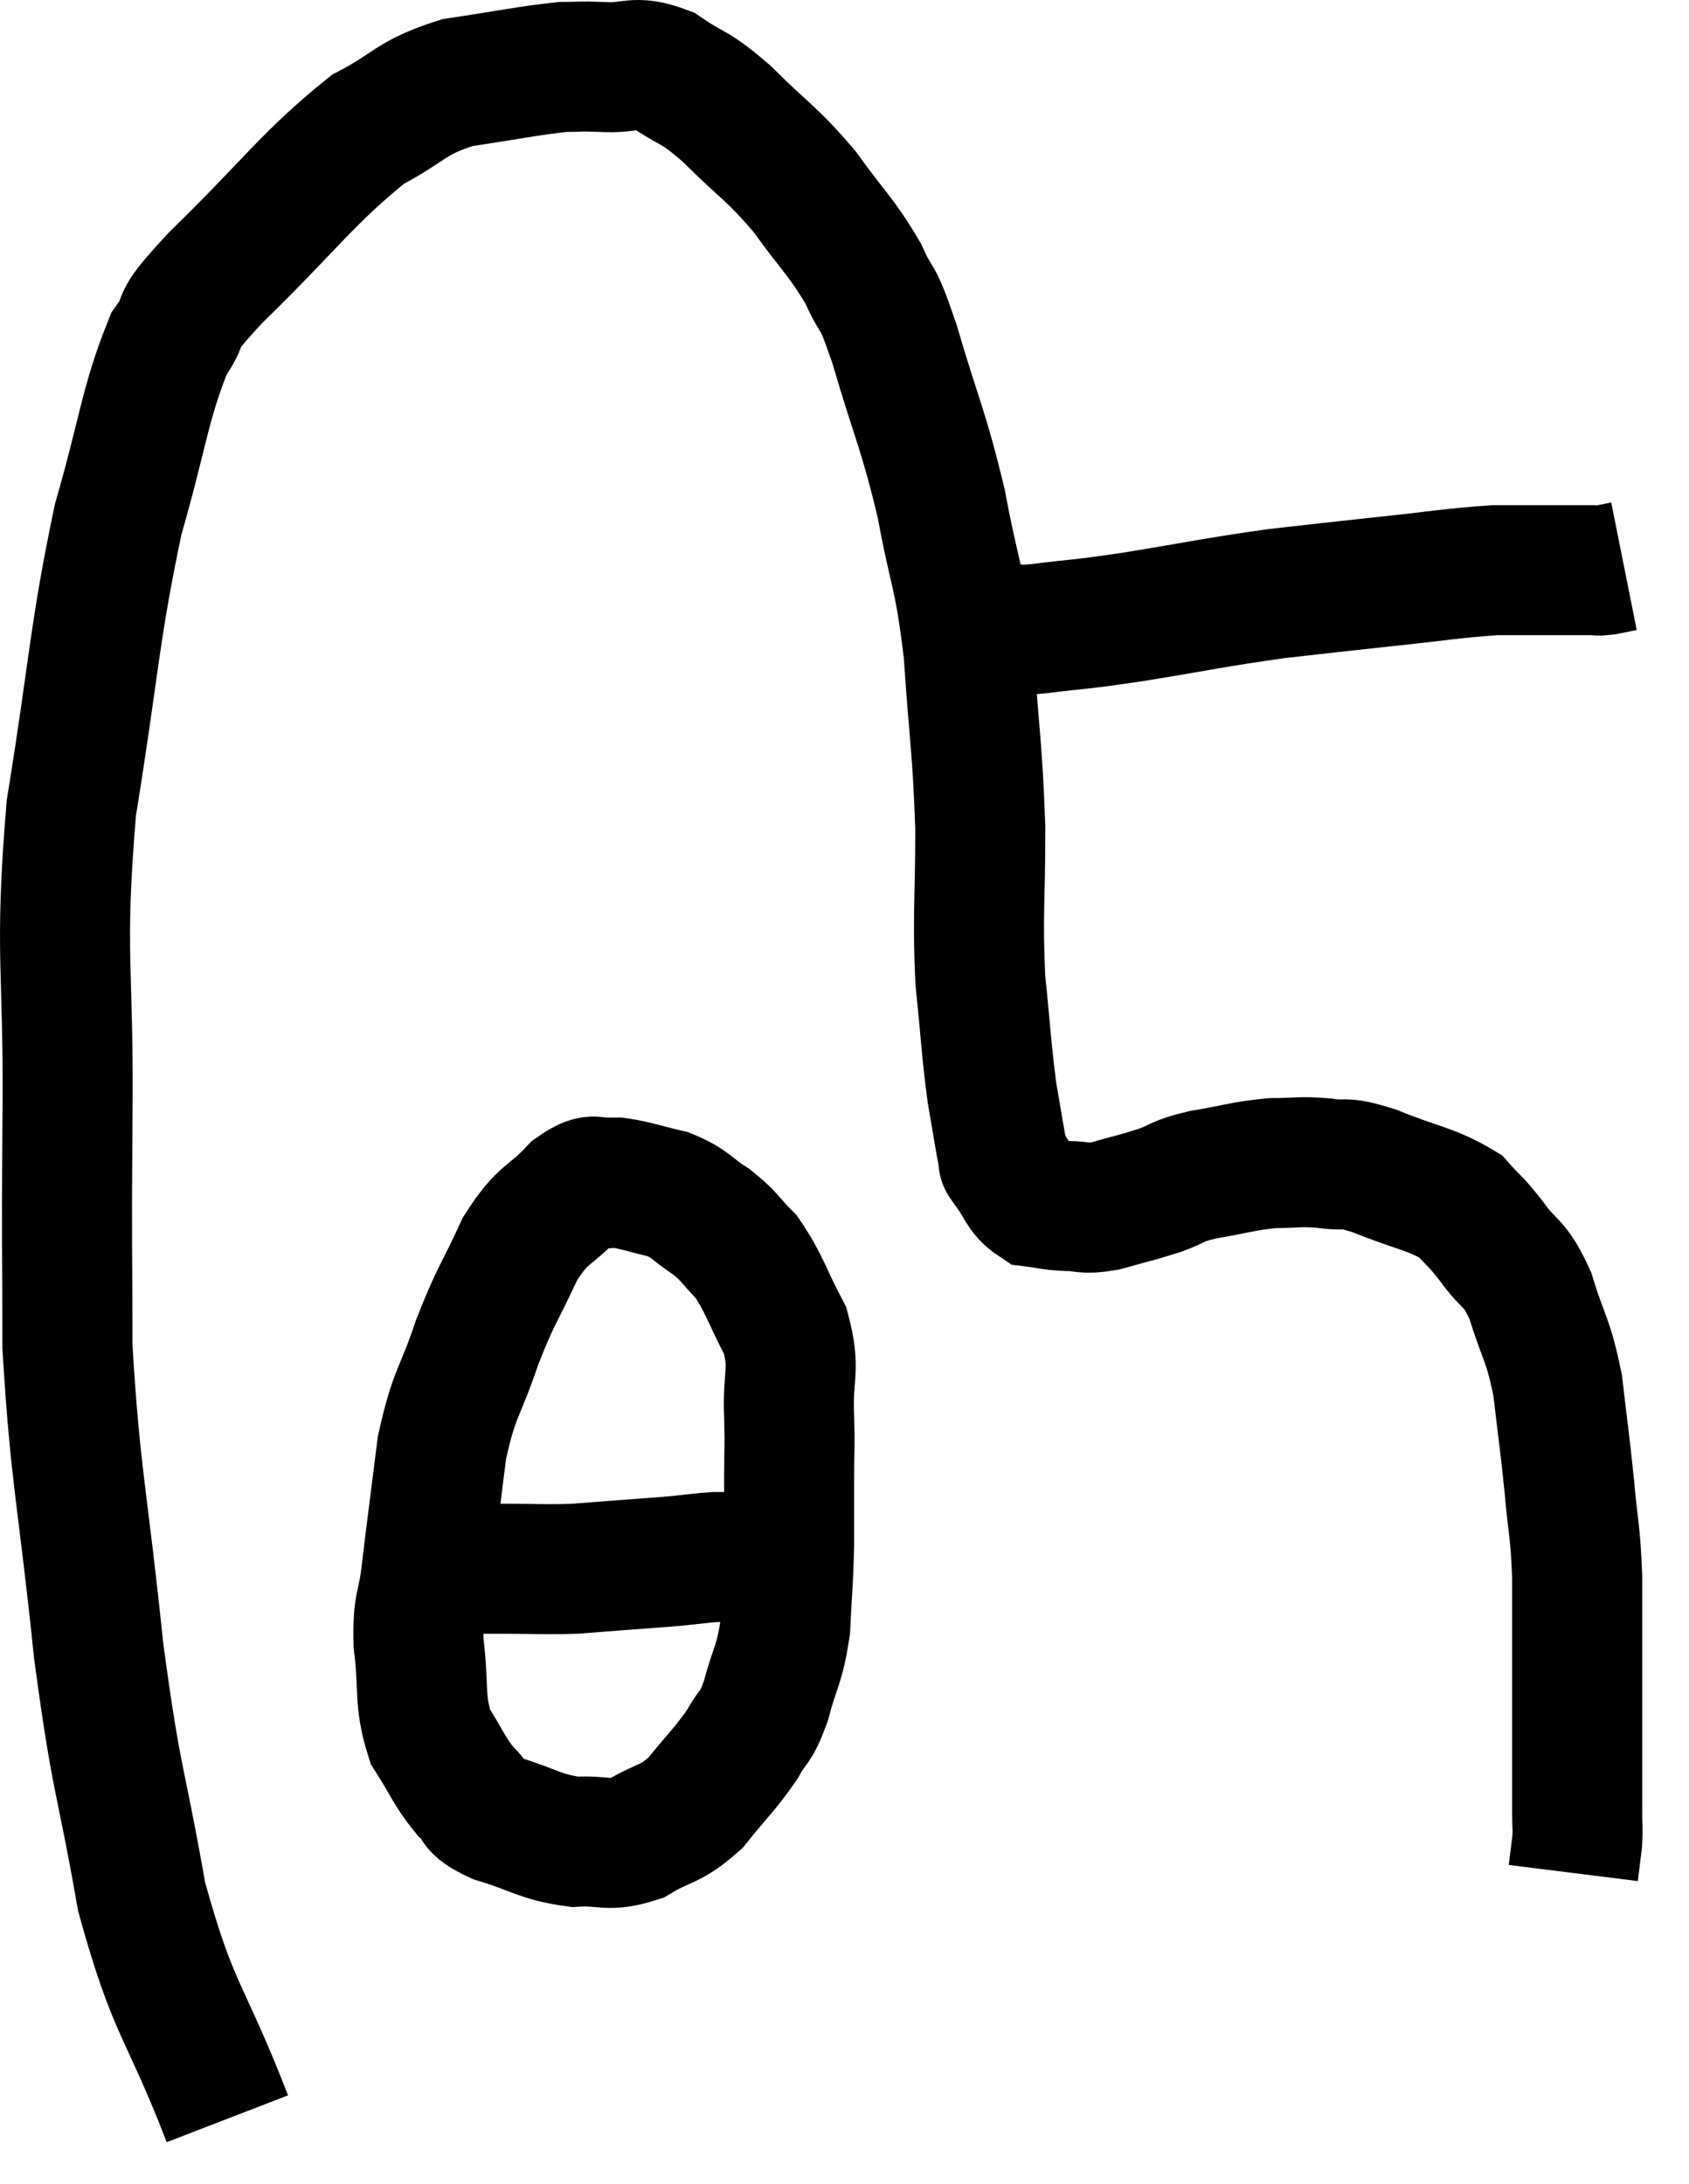 <svg xmlns="http://www.w3.org/2000/svg" viewBox="7.903 9.71 25.977 33.59" width="25.977" height="33.59"><path d="M 11.4 42.3 C 10.74 40.59, 10.575 40.68, 10.08 38.88 C 9.75 36.99, 9.705 37.215, 9.42 35.1 C 9.18 32.76, 9.06 32.445, 8.94 30.42 C 8.94 28.71, 8.925 29.07, 8.94 27 C 8.97 24.57, 8.805 24.465, 9 22.14 C 9.36 19.92, 9.345 19.485, 9.72 17.7 C 10.11 16.35, 10.125 15.93, 10.5 15 C 10.86 14.49, 10.455 14.805, 11.22 13.98 C 12.39 12.84, 12.63 12.45, 13.56 11.7 C 14.25 11.34, 14.19 11.22, 14.94 10.98 C 15.75 10.86, 16.005 10.8, 16.56 10.74 C 16.86 10.74, 16.77 10.725, 17.16 10.74 C 17.64 10.77, 17.64 10.62, 18.12 10.8 C 18.6 11.13, 18.54 10.995, 19.08 11.46 C 19.68 12.06, 19.755 12.045, 20.28 12.66 C 20.73 13.29, 20.835 13.335, 21.18 13.92 C 21.42 14.46, 21.36 14.115, 21.66 15 C 22.02 16.23, 22.095 16.275, 22.38 17.46 C 22.59 18.6, 22.65 18.495, 22.8 19.74 C 22.89 21.09, 22.935 21.18, 22.98 22.44 C 22.98 23.61, 22.935 23.76, 22.98 24.78 C 23.07 25.65, 23.07 25.83, 23.16 26.52 C 23.25 27.03, 23.28 27.255, 23.34 27.54 C 23.37 27.6, 23.28 27.495, 23.4 27.66 C 23.61 27.93, 23.595 28.05, 23.82 28.2 C 24.06 28.23, 24.03 28.245, 24.3 28.26 C 24.6 28.26, 24.54 28.32, 24.9 28.26 C 25.32 28.14, 25.365 28.14, 25.74 28.02 C 26.07 27.9, 25.965 27.885, 26.4 27.78 C 26.94 27.69, 27.015 27.645, 27.48 27.6 C 27.87 27.6, 27.87 27.57, 28.26 27.6 C 28.65 27.66, 28.515 27.555, 29.04 27.72 C 29.7 27.99, 29.91 27.99, 30.36 28.26 C 30.6 28.53, 30.57 28.455, 30.84 28.8 C 31.14 29.22, 31.185 29.085, 31.44 29.64 C 31.65 30.33, 31.71 30.285, 31.86 31.02 C 31.95 31.8, 31.965 31.845, 32.04 32.58 C 32.1 33.27, 32.13 33.21, 32.16 33.96 C 32.16 34.77, 32.16 34.935, 32.16 35.58 C 32.16 36.06, 32.16 36.03, 32.16 36.54 C 32.16 37.08, 32.16 37.245, 32.16 37.62 C 32.16 37.83, 32.175 37.815, 32.16 38.04 C 32.13 38.28, 32.115 38.4, 32.1 38.52 C 32.1 38.52, 32.1 38.52, 32.1 38.52 C 32.1 38.52, 32.1 38.52, 32.1 38.52 C 32.1 38.52, 32.1 38.52, 32.1 38.52 C 32.1 38.52, 32.1 38.52, 32.1 38.52 L 32.1 38.52" fill="none" stroke="black" stroke-width="2"></path><path d="M 22.32 19.44 C 22.65 19.41, 22.71 19.395, 22.98 19.38 C 23.19 19.38, 23.175 19.38, 23.4 19.38 C 23.64 19.38, 23.4 19.425, 23.88 19.38 C 24.6 19.29, 24.405 19.335, 25.32 19.2 C 26.43 19.02, 26.58 18.975, 27.54 18.84 C 28.35 18.75, 28.32 18.75, 29.16 18.66 C 30.03 18.57, 30.24 18.525, 30.9 18.48 C 31.35 18.48, 31.425 18.48, 31.8 18.48 C 32.1 18.48, 32.205 18.48, 32.4 18.48 C 32.49 18.48, 32.46 18.495, 32.58 18.48 L 32.88 18.42" fill="none" stroke="black" stroke-width="2"></path><path d="M 17.34 27.9 C 17.04 27.96, 17.1 27.765, 16.74 28.02 C 16.32 28.47, 16.275 28.335, 15.9 28.92 C 15.57 29.64, 15.54 29.595, 15.24 30.36 C 14.97 31.17, 14.895 31.095, 14.7 31.98 C 14.58 32.94, 14.55 33.15, 14.46 33.9 C 14.4 34.44, 14.325 34.35, 14.34 34.98 C 14.43 35.7, 14.34 35.85, 14.52 36.42 C 14.79 36.84, 14.805 36.945, 15.06 37.26 C 15.3 37.47, 15.12 37.485, 15.54 37.68 C 16.14 37.86, 16.2 37.965, 16.74 38.04 C 17.22 38.01, 17.235 38.13, 17.7 37.98 C 18.15 37.71, 18.195 37.8, 18.6 37.44 C 18.96 36.99, 19.05 36.93, 19.32 36.54 C 19.5 36.21, 19.515 36.33, 19.68 35.88 C 19.83 35.31, 19.89 35.34, 19.98 34.74 C 20.01 34.11, 20.025 34.065, 20.04 33.48 C 20.04 32.94, 20.04 32.895, 20.04 32.4 C 20.04 31.95, 20.055 32.055, 20.04 31.5 C 20.01 30.84, 20.145 30.795, 19.98 30.18 C 19.68 29.61, 19.665 29.46, 19.38 29.04 C 19.11 28.77, 19.14 28.74, 18.84 28.5 C 18.51 28.29, 18.54 28.23, 18.18 28.08 C 17.79 27.99, 17.7 27.945, 17.4 27.9 C 17.19 27.9, 17.085 27.9, 16.98 27.9 L 16.98 27.9" fill="none" stroke="black" stroke-width="2"></path><path d="M 15.06 33.84 C 15.36 33.84, 15.24 33.84, 15.66 33.84 C 16.2 33.84, 16.275 33.855, 16.74 33.84 C 17.13 33.81, 17.13 33.81, 17.52 33.78 C 17.91 33.75, 17.955 33.75, 18.3 33.72 C 18.6 33.69, 18.675 33.675, 18.9 33.66 C 19.05 33.66, 19.08 33.66, 19.2 33.66 C 19.29 33.66, 19.335 33.66, 19.38 33.66 C 19.38 33.66, 19.35 33.66, 19.38 33.66 C 19.44 33.66, 19.47 33.66, 19.5 33.66 C 19.5 33.66, 19.5 33.66, 19.5 33.66 L 19.5 33.66" fill="none" stroke="black" stroke-width="2"></path></svg>